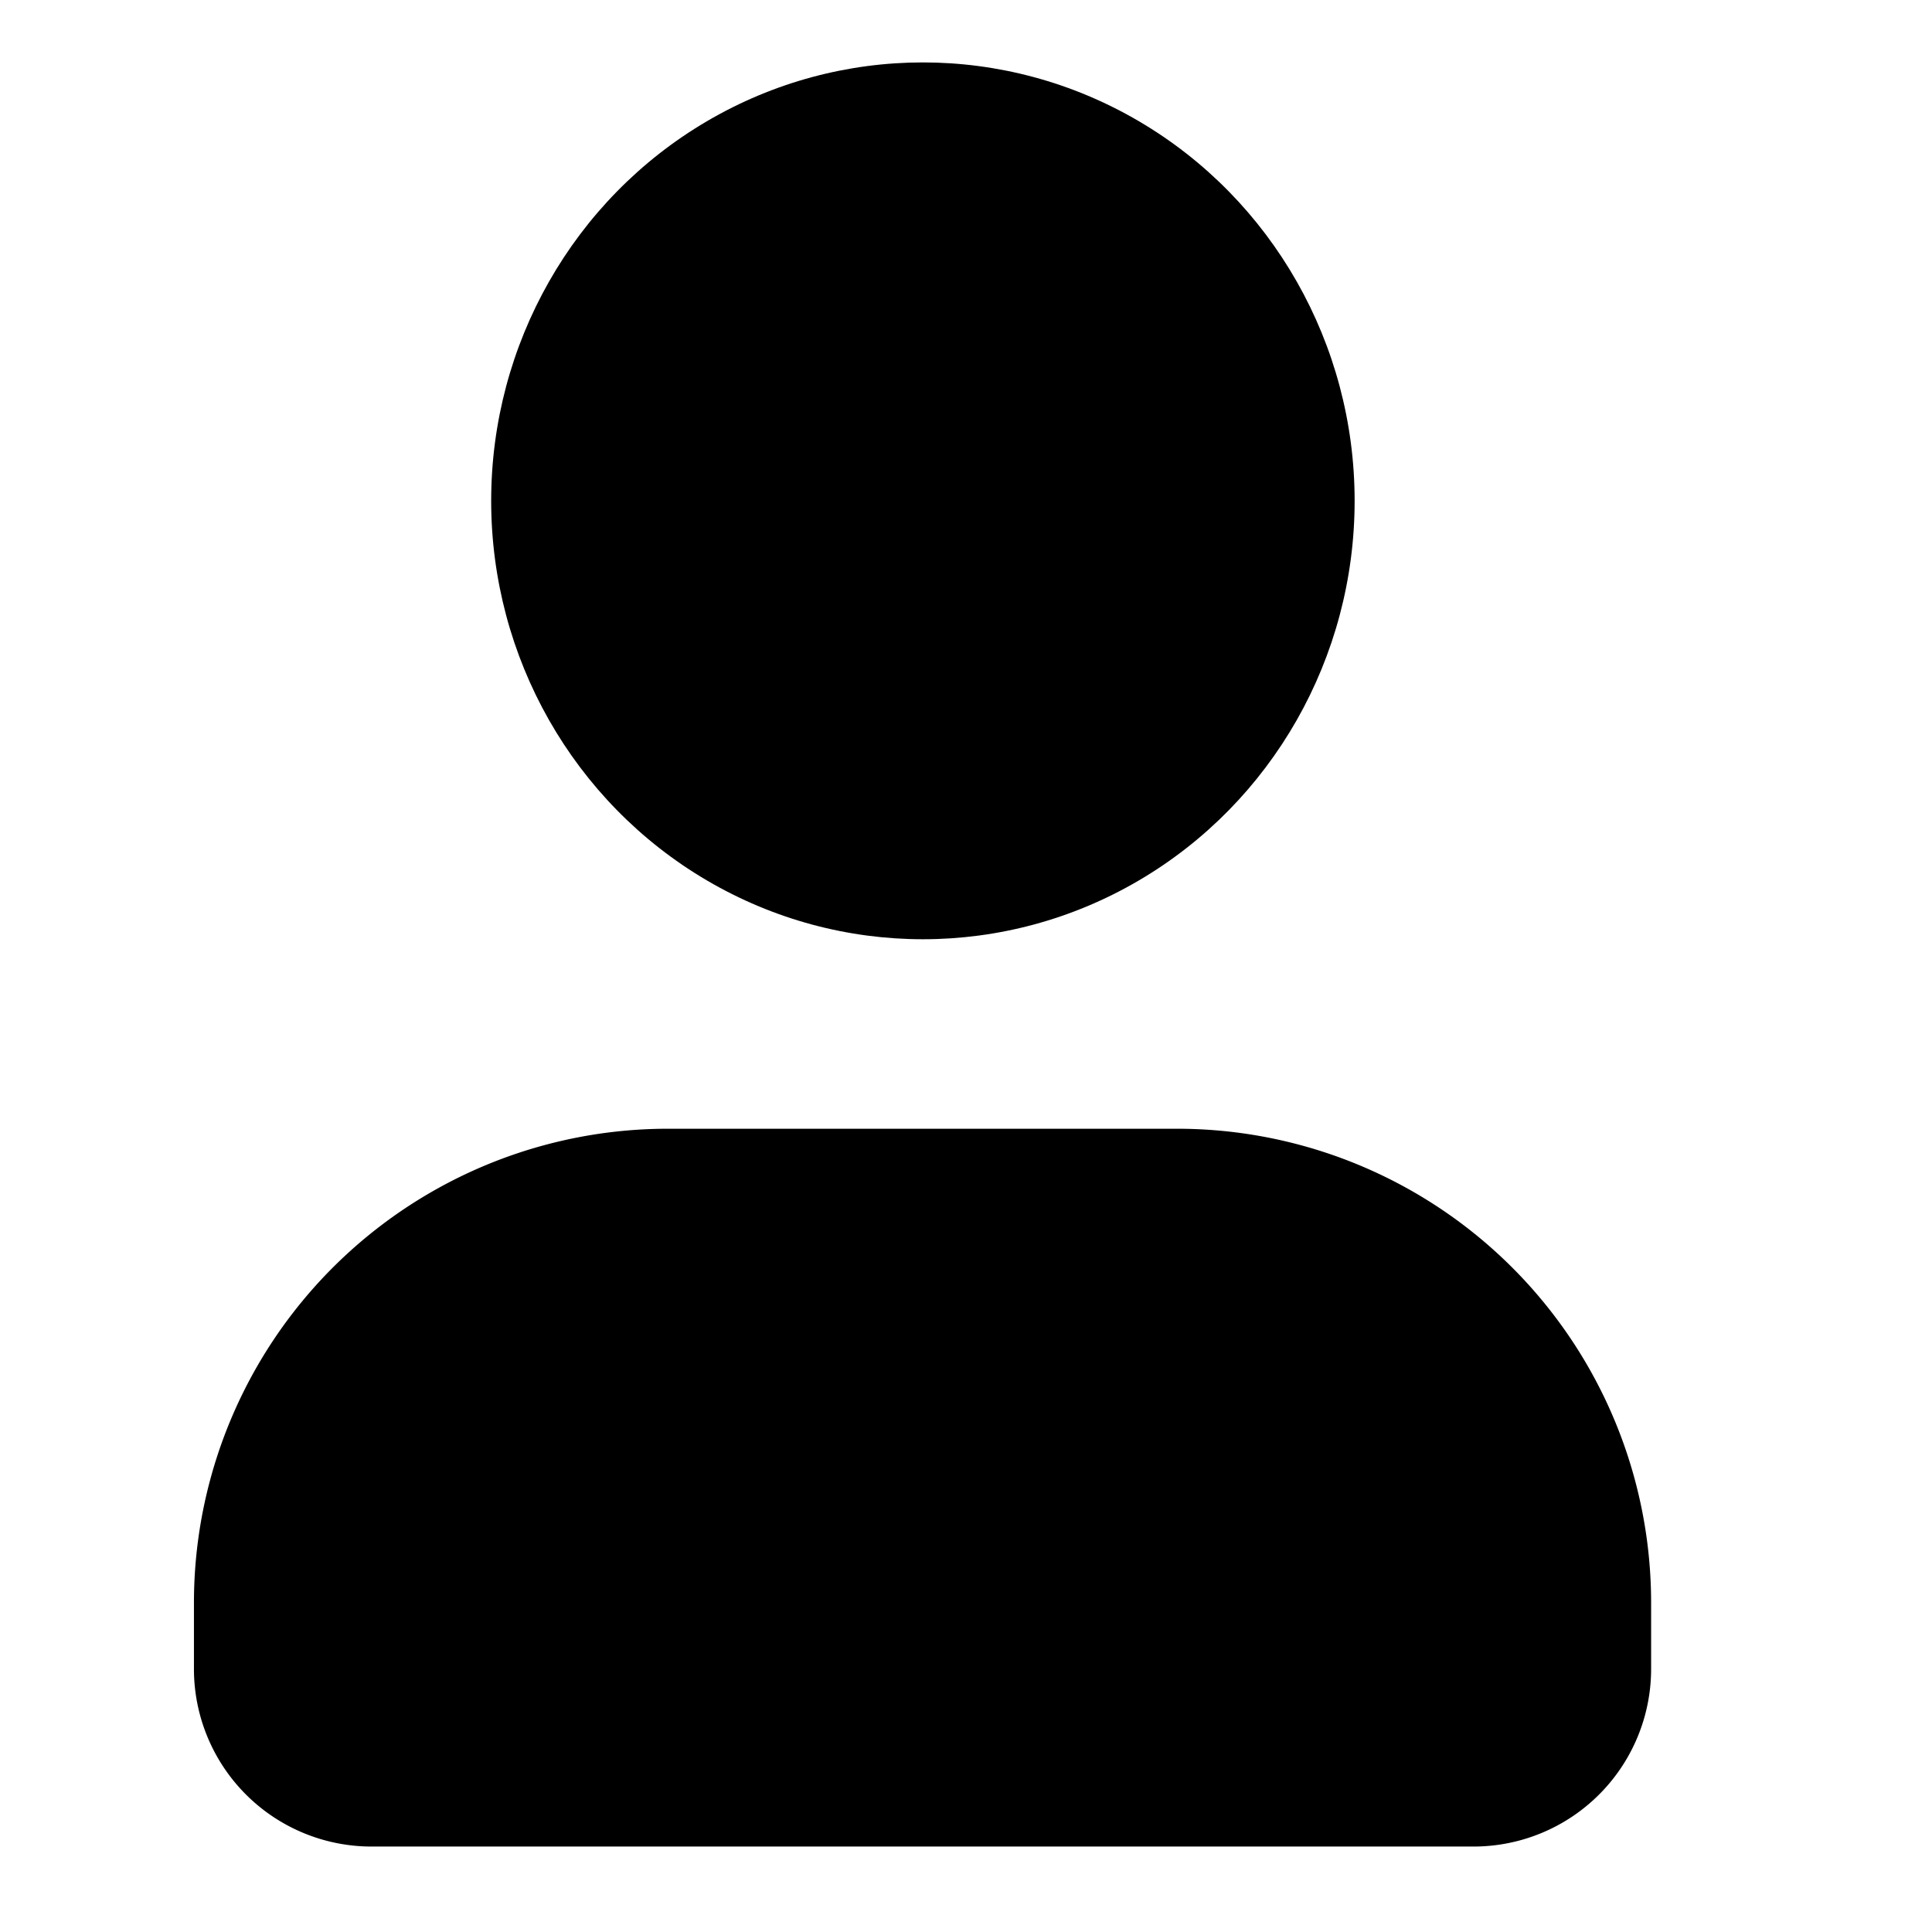 <svg id="Layer_1" data-name="Layer 1" xmlns="http://www.w3.org/2000/svg" viewBox="0 0 26 26"><defs></defs><ellipse class="cls-1" cx="12.42" cy="6.74" rx="5.81" ry="5.9"/><path class="cls-1" d="M9,15.19h6.84a6.38,6.38,0,0,1,6.38,6.38v.89a2.39,2.39,0,0,1-2.39,2.39H5a2.39,2.39,0,0,1-2.39-2.39v-.89A6.38,6.38,0,0,1,9,15.19Z"/></svg>
